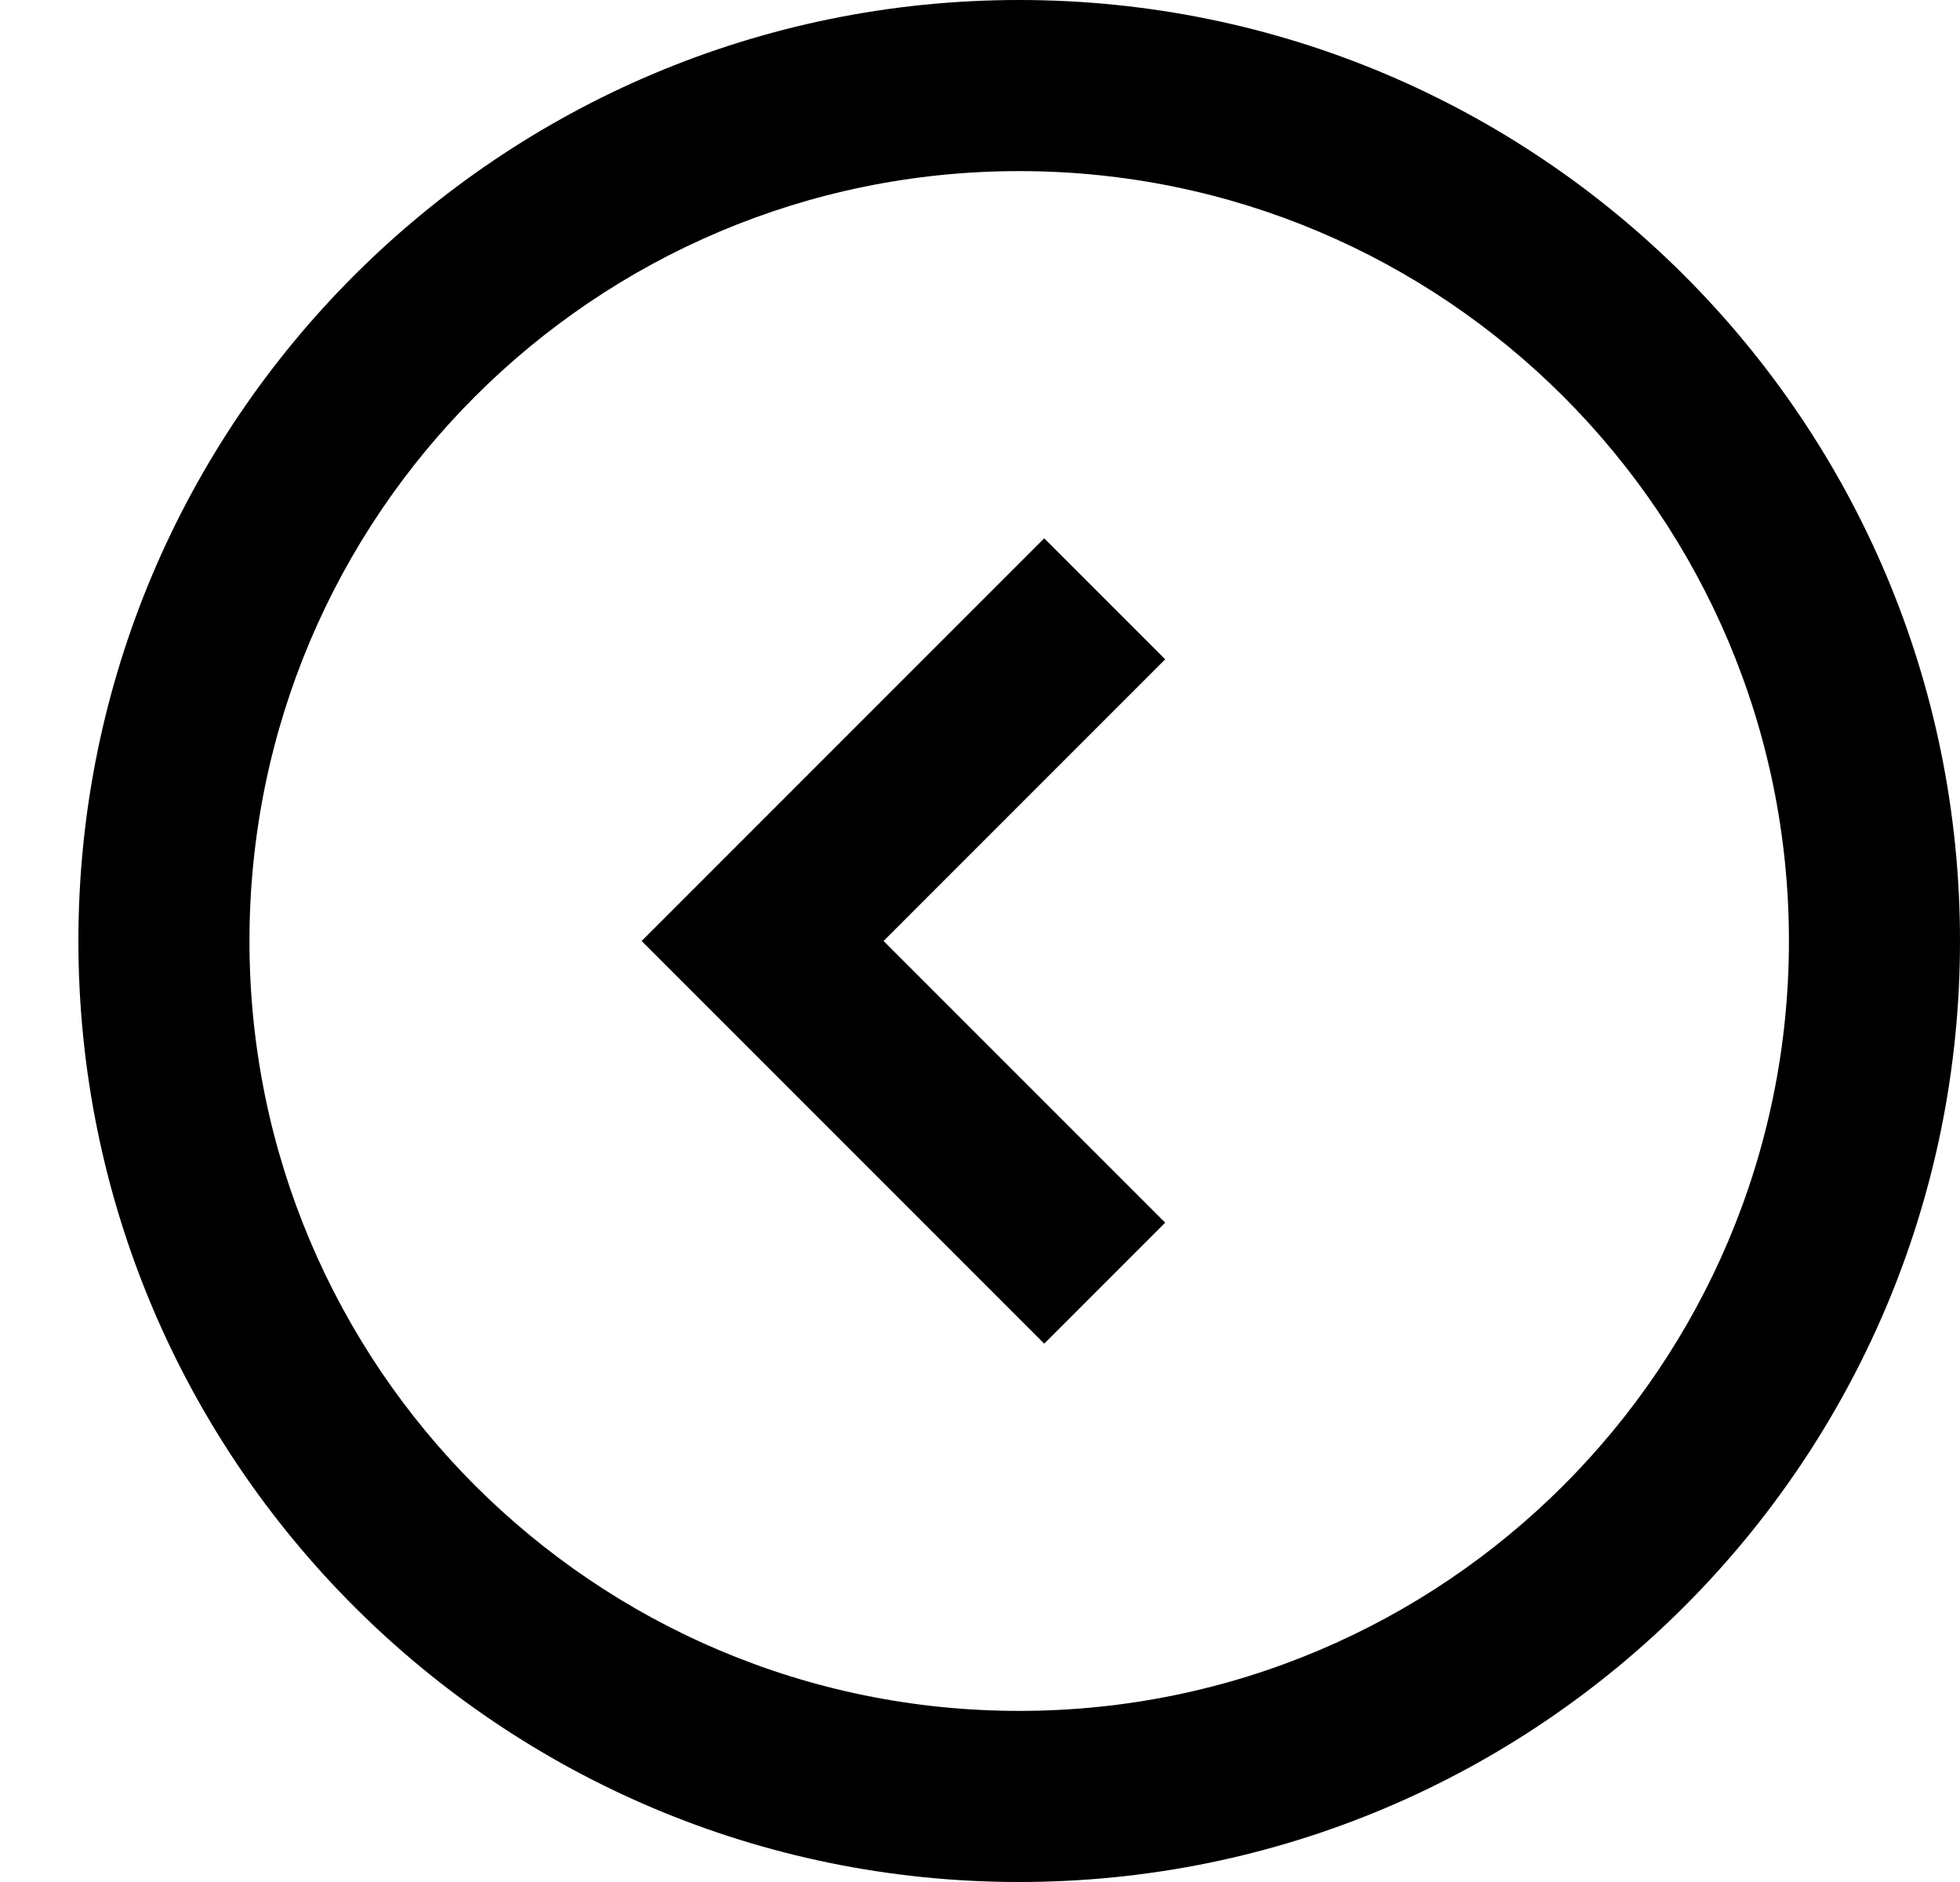 <svg width="25" height="24" viewBox="0 0 25 24" fill="none" xmlns="http://www.w3.org/2000/svg">
    <path fill-rule="evenodd" clip-rule="evenodd" d="M13 24C6.373 24 1 18.627 1 12C1 5.373 6.373 0 13 0C19.627 0 25 5.373 25 12C25 18.627 19.627 24 13 24ZM13 21.818C18.422 21.818 22.818 17.422 22.818 12C22.818 6.578 18.422 2.182 13 2.182C7.578 2.182 3.182 6.578 3.182 12C3.182 17.422 7.578 21.818 13 21.818ZM13.319 17.135L14.862 15.592L11.27 12L14.862 8.408L13.319 6.865L8.184 12L13.319 17.135Z" fill="black"/>
</svg>
